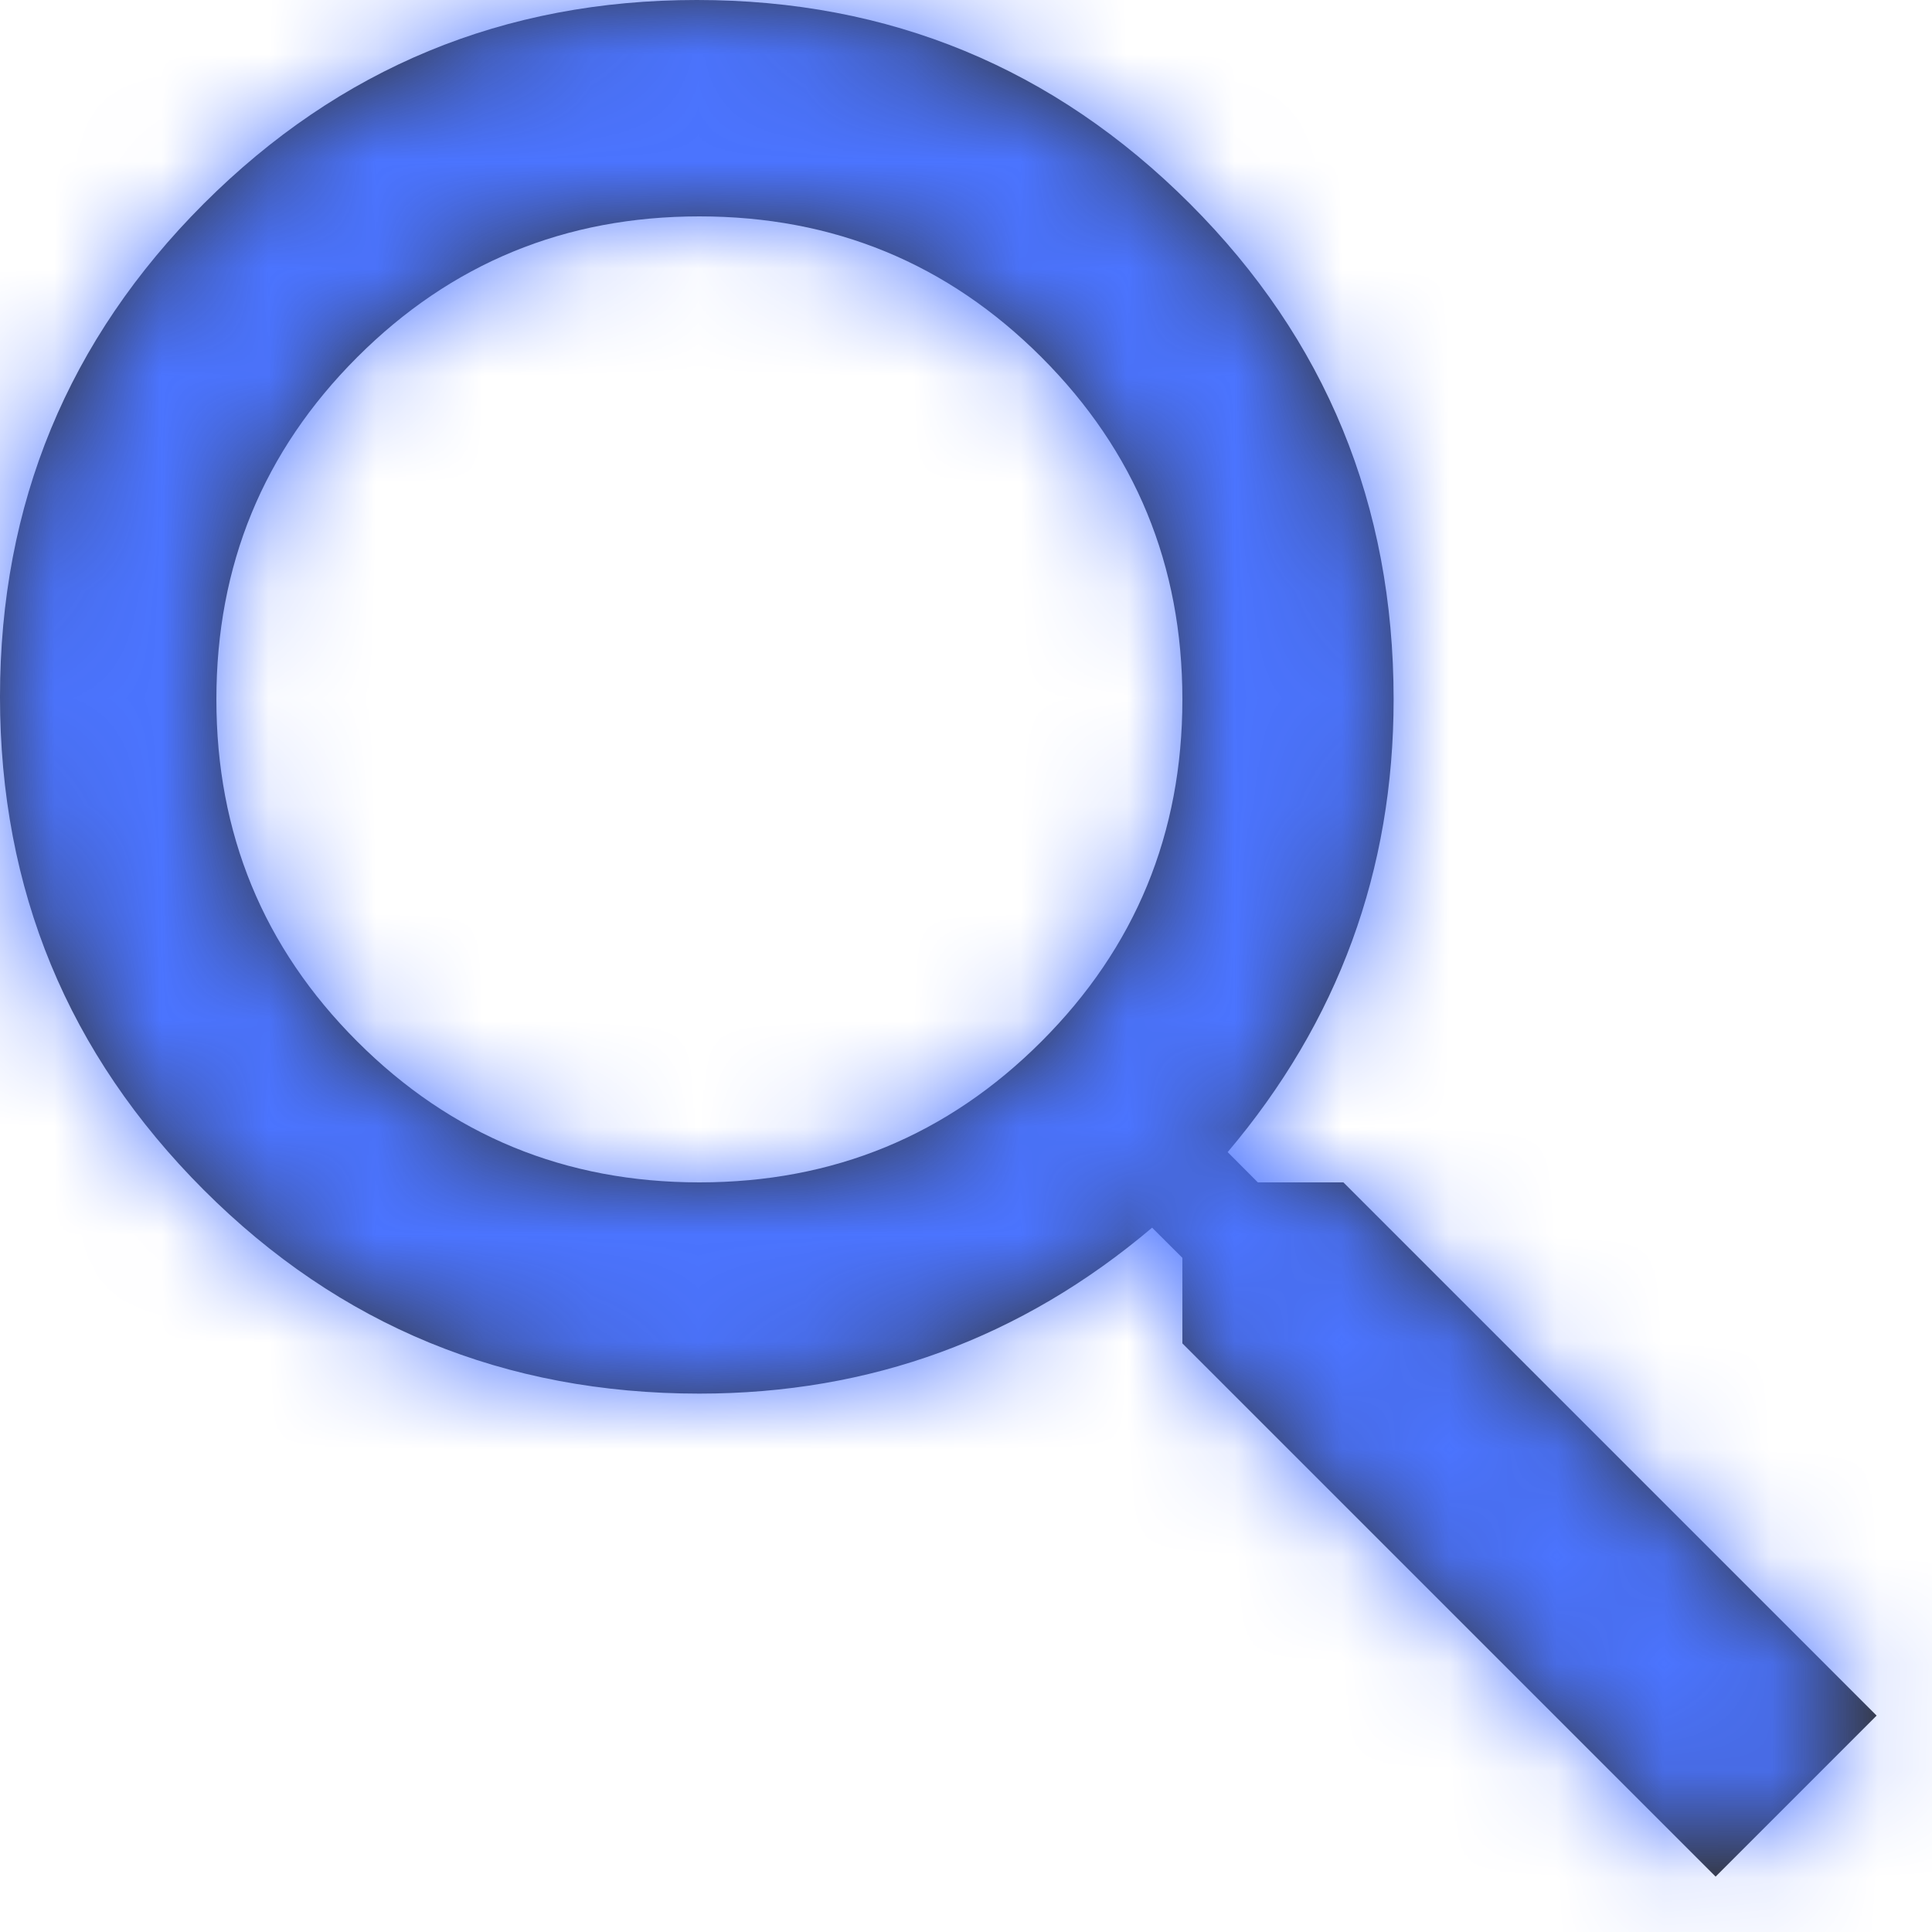 <?xml version="1.0" encoding="UTF-8"?>
<svg width="18px" height="18px" viewBox="0 0 18 18" version="1.1" xmlns="http://www.w3.org/2000/svg" xmlns:xlink="http://www.w3.org/1999/xlink">
    <!-- Generator: Sketch 52.6 (67491) - http://www.bohemiancoding.com/sketch -->
    <title>Group</title>
    <desc>Created with Sketch.</desc>
    <defs>
        <path d="M12.516,11.016 L17.484,15.984 L15.984,17.484 L11.016,12.516 L11.016,11.719 L10.734,11.438 C9.516,12.469 8.109,12.984 6.516,12.984 C4.703,12.984 3.164,12.352 1.898,11.086 C0.633,9.82 0,8.289 0,6.492 C0,4.695 0.633,3.164 1.898,1.898 C3.164,0.633 4.695,0 6.492,0 C8.289,0 9.82,0.633 11.086,1.898 C12.352,3.164 12.984,4.703 12.984,6.516 C12.984,8.109 12.469,9.516 11.438,10.734 L11.719,11.016 L12.516,11.016 Z M6.516,11.016 C7.766,11.016 8.828,10.578 9.703,9.703 C10.578,8.828 11.016,7.766 11.016,6.516 C11.016,5.266 10.578,4.203 9.703,3.328 C8.828,2.453 7.766,2.016 6.516,2.016 C5.266,2.016 4.203,2.453 3.328,3.328 C2.453,4.203 2.016,5.266 2.016,6.516 C2.016,7.766 2.453,8.828 3.328,9.703 C4.203,10.578 5.266,11.016 6.516,11.016 Z" id="path-1"></path>
    </defs>
    <g id="Symbols" stroke="none" stroke-width="1" fill="none" fill-rule="evenodd">
        <g id="Icon/Search" transform="translate(-4, -4)">
            <g id="Group" transform="translate(4, 4)">
                <mask id="mask-2" fill="white">
                    <use xlink:href="#path-1"></use>
                </mask>
                <use id="Mask" fill="#333333" xlink:href="#path-1"></use>
                <g id="🎨icon-color/accent" mask="url(#mask-2)" fill="#4B74FF">
                    <g transform="translate(-27, -27)" id="Icon-Shade">
                        <rect x="0" y="0" width="72" height="72"></rect>
                    </g>
                </g>
            </g>
        </g>
    </g>
</svg>